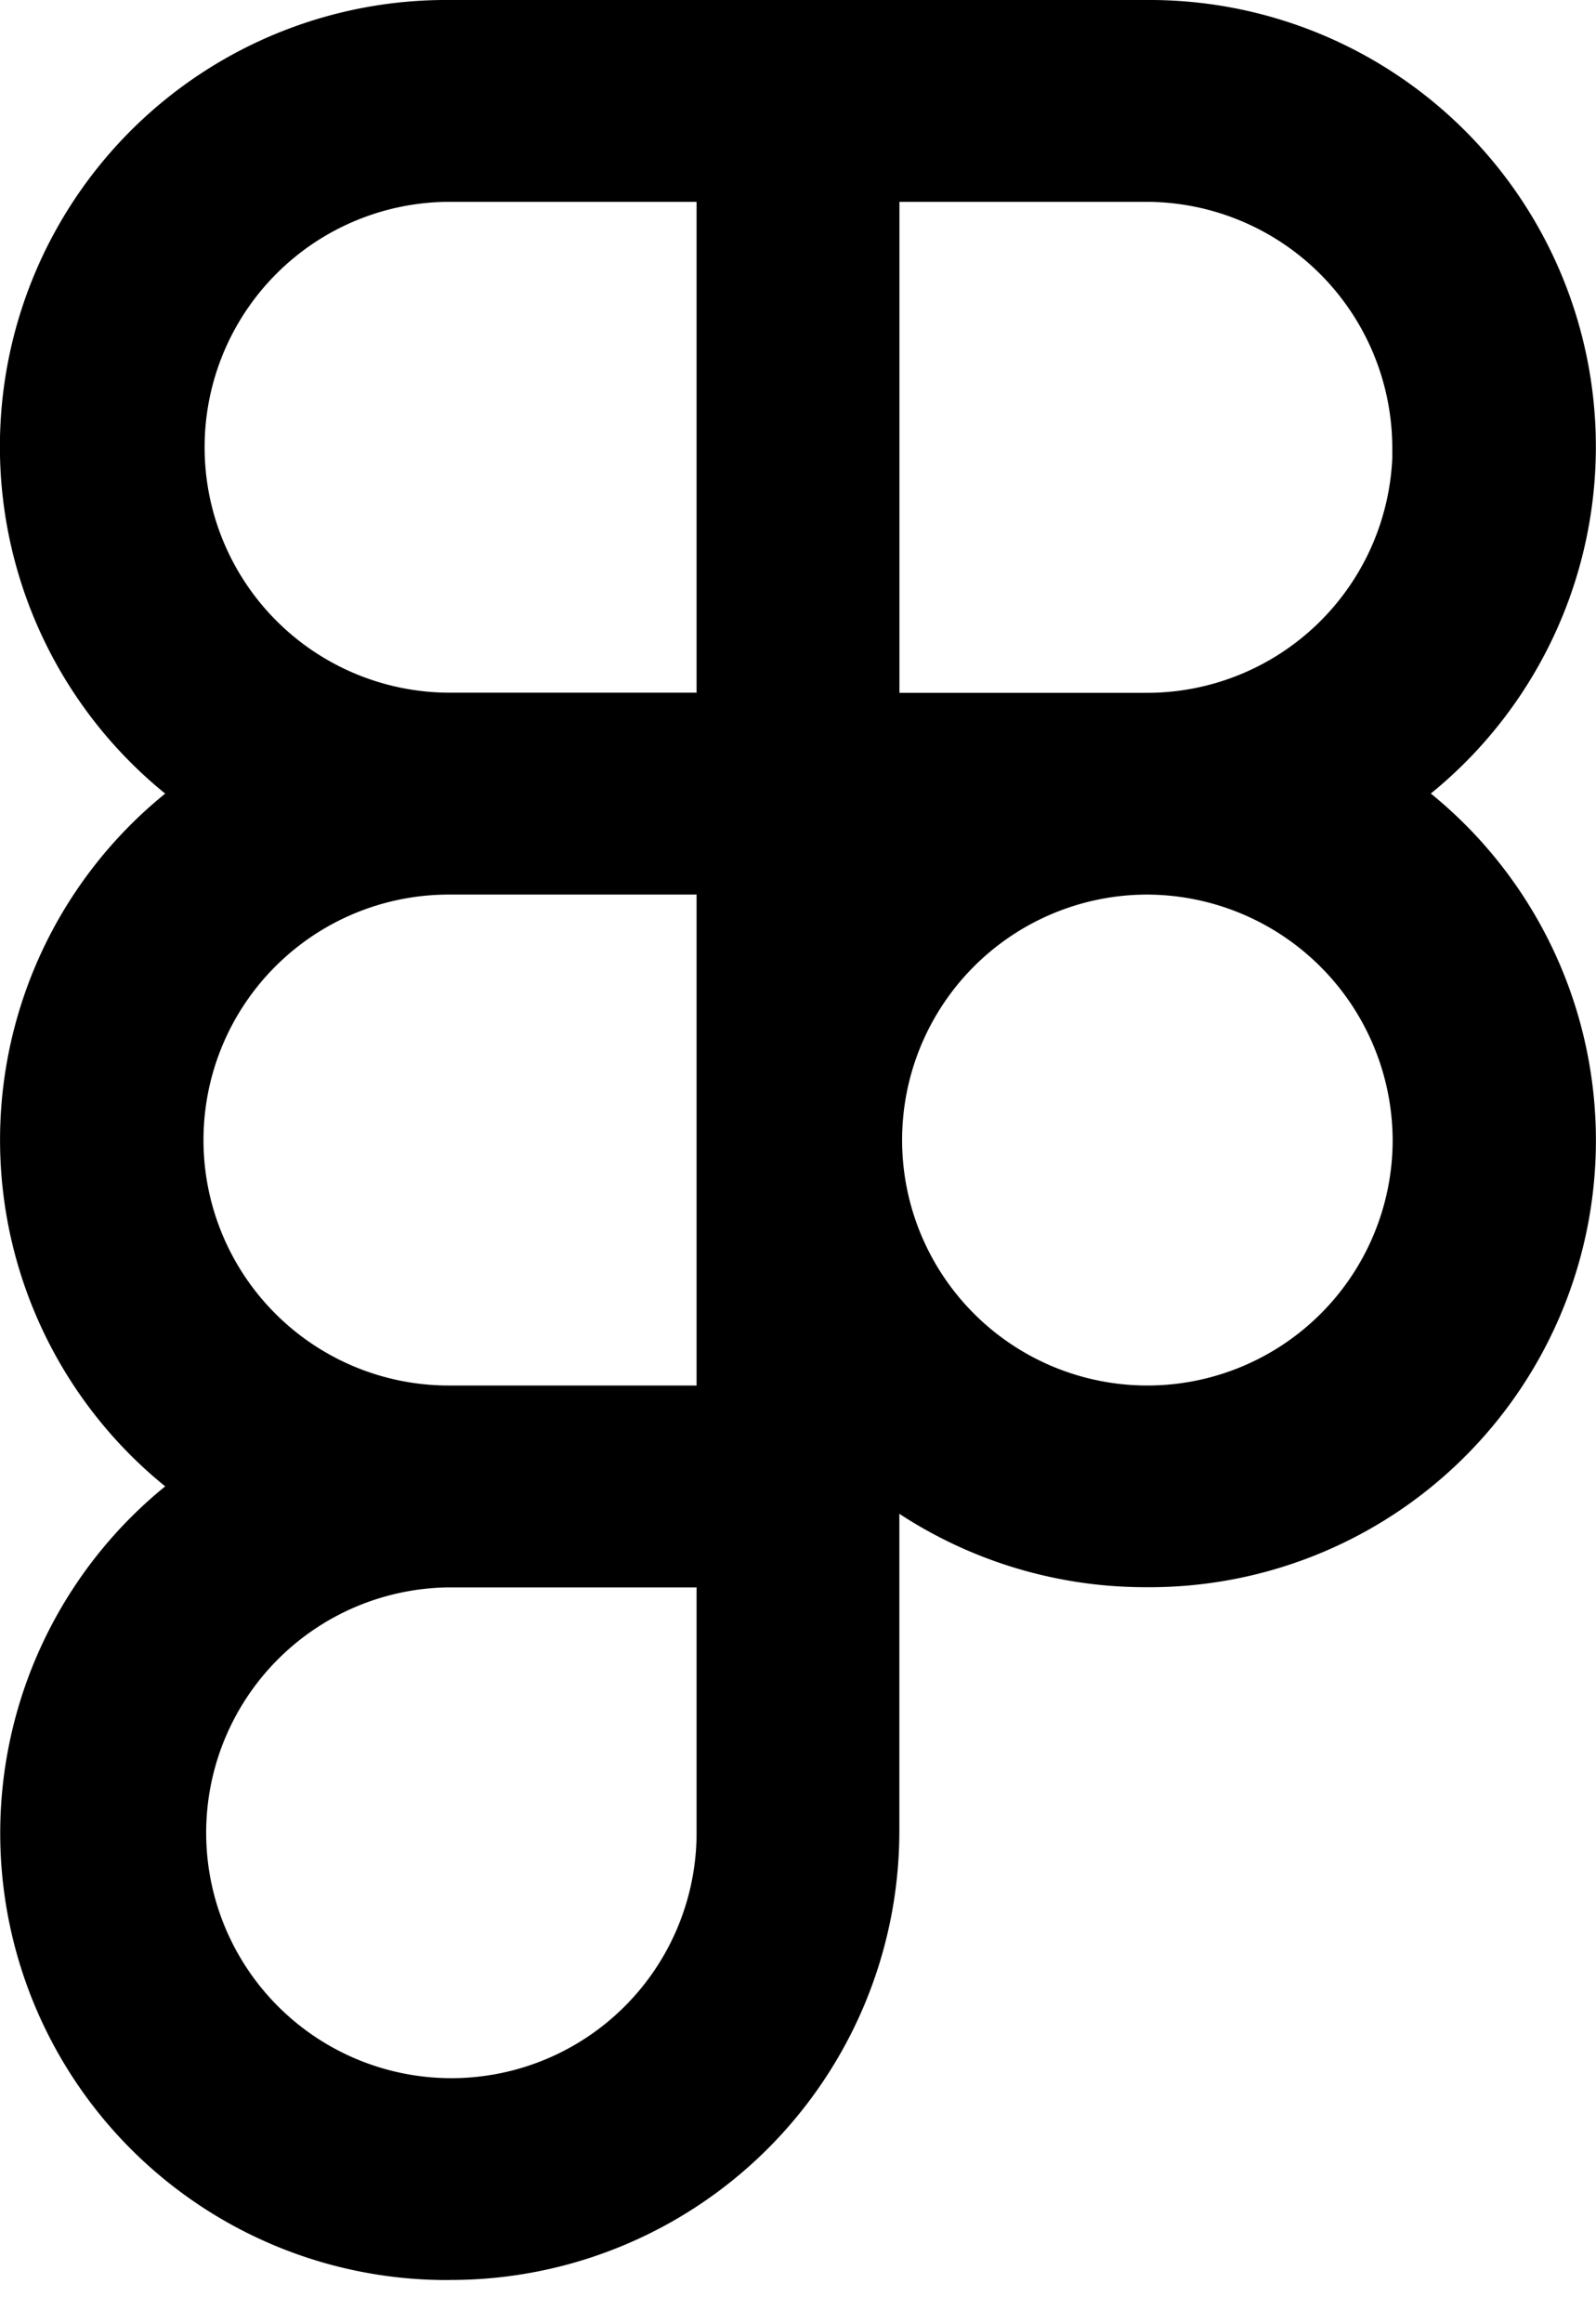 <svg width="22" height="32" fill="none" xmlns="http://www.w3.org/2000/svg"><path d="M6.203 31.405a6.155 6.155 0 01-3.926-10.932 6.138 6.138 0 010-9.542A6.152 6.152 0 016.203 0h9.594a6.153 6.153 0 013.926 10.93 6.154 6.154 0 01-3.926 10.932 6.194 6.194 0 01-3.4-1.011v4.396a6.183 6.183 0 01-6.194 6.157zm-.035-9.54a3.38 3.38 0 103.434 3.38v-3.38H6.167h.001zm9.63-9.543a3.381 3.381 0 103.399 3.38 3.394 3.394 0 00-3.4-3.38h.002zm-9.594 0a3.38 3.38 0 10-.036 6.762h3.434v-6.762H6.204zm6.194-9.542v6.763h3.398a3.384 3.384 0 003.396-3.237v.683-.829a3.395 3.395 0 00-3.395-3.38h-3.4zm-6.197 0a3.38 3.38 0 000 6.761h3.401V2.78h-3.4z" fill="#000"/></svg>